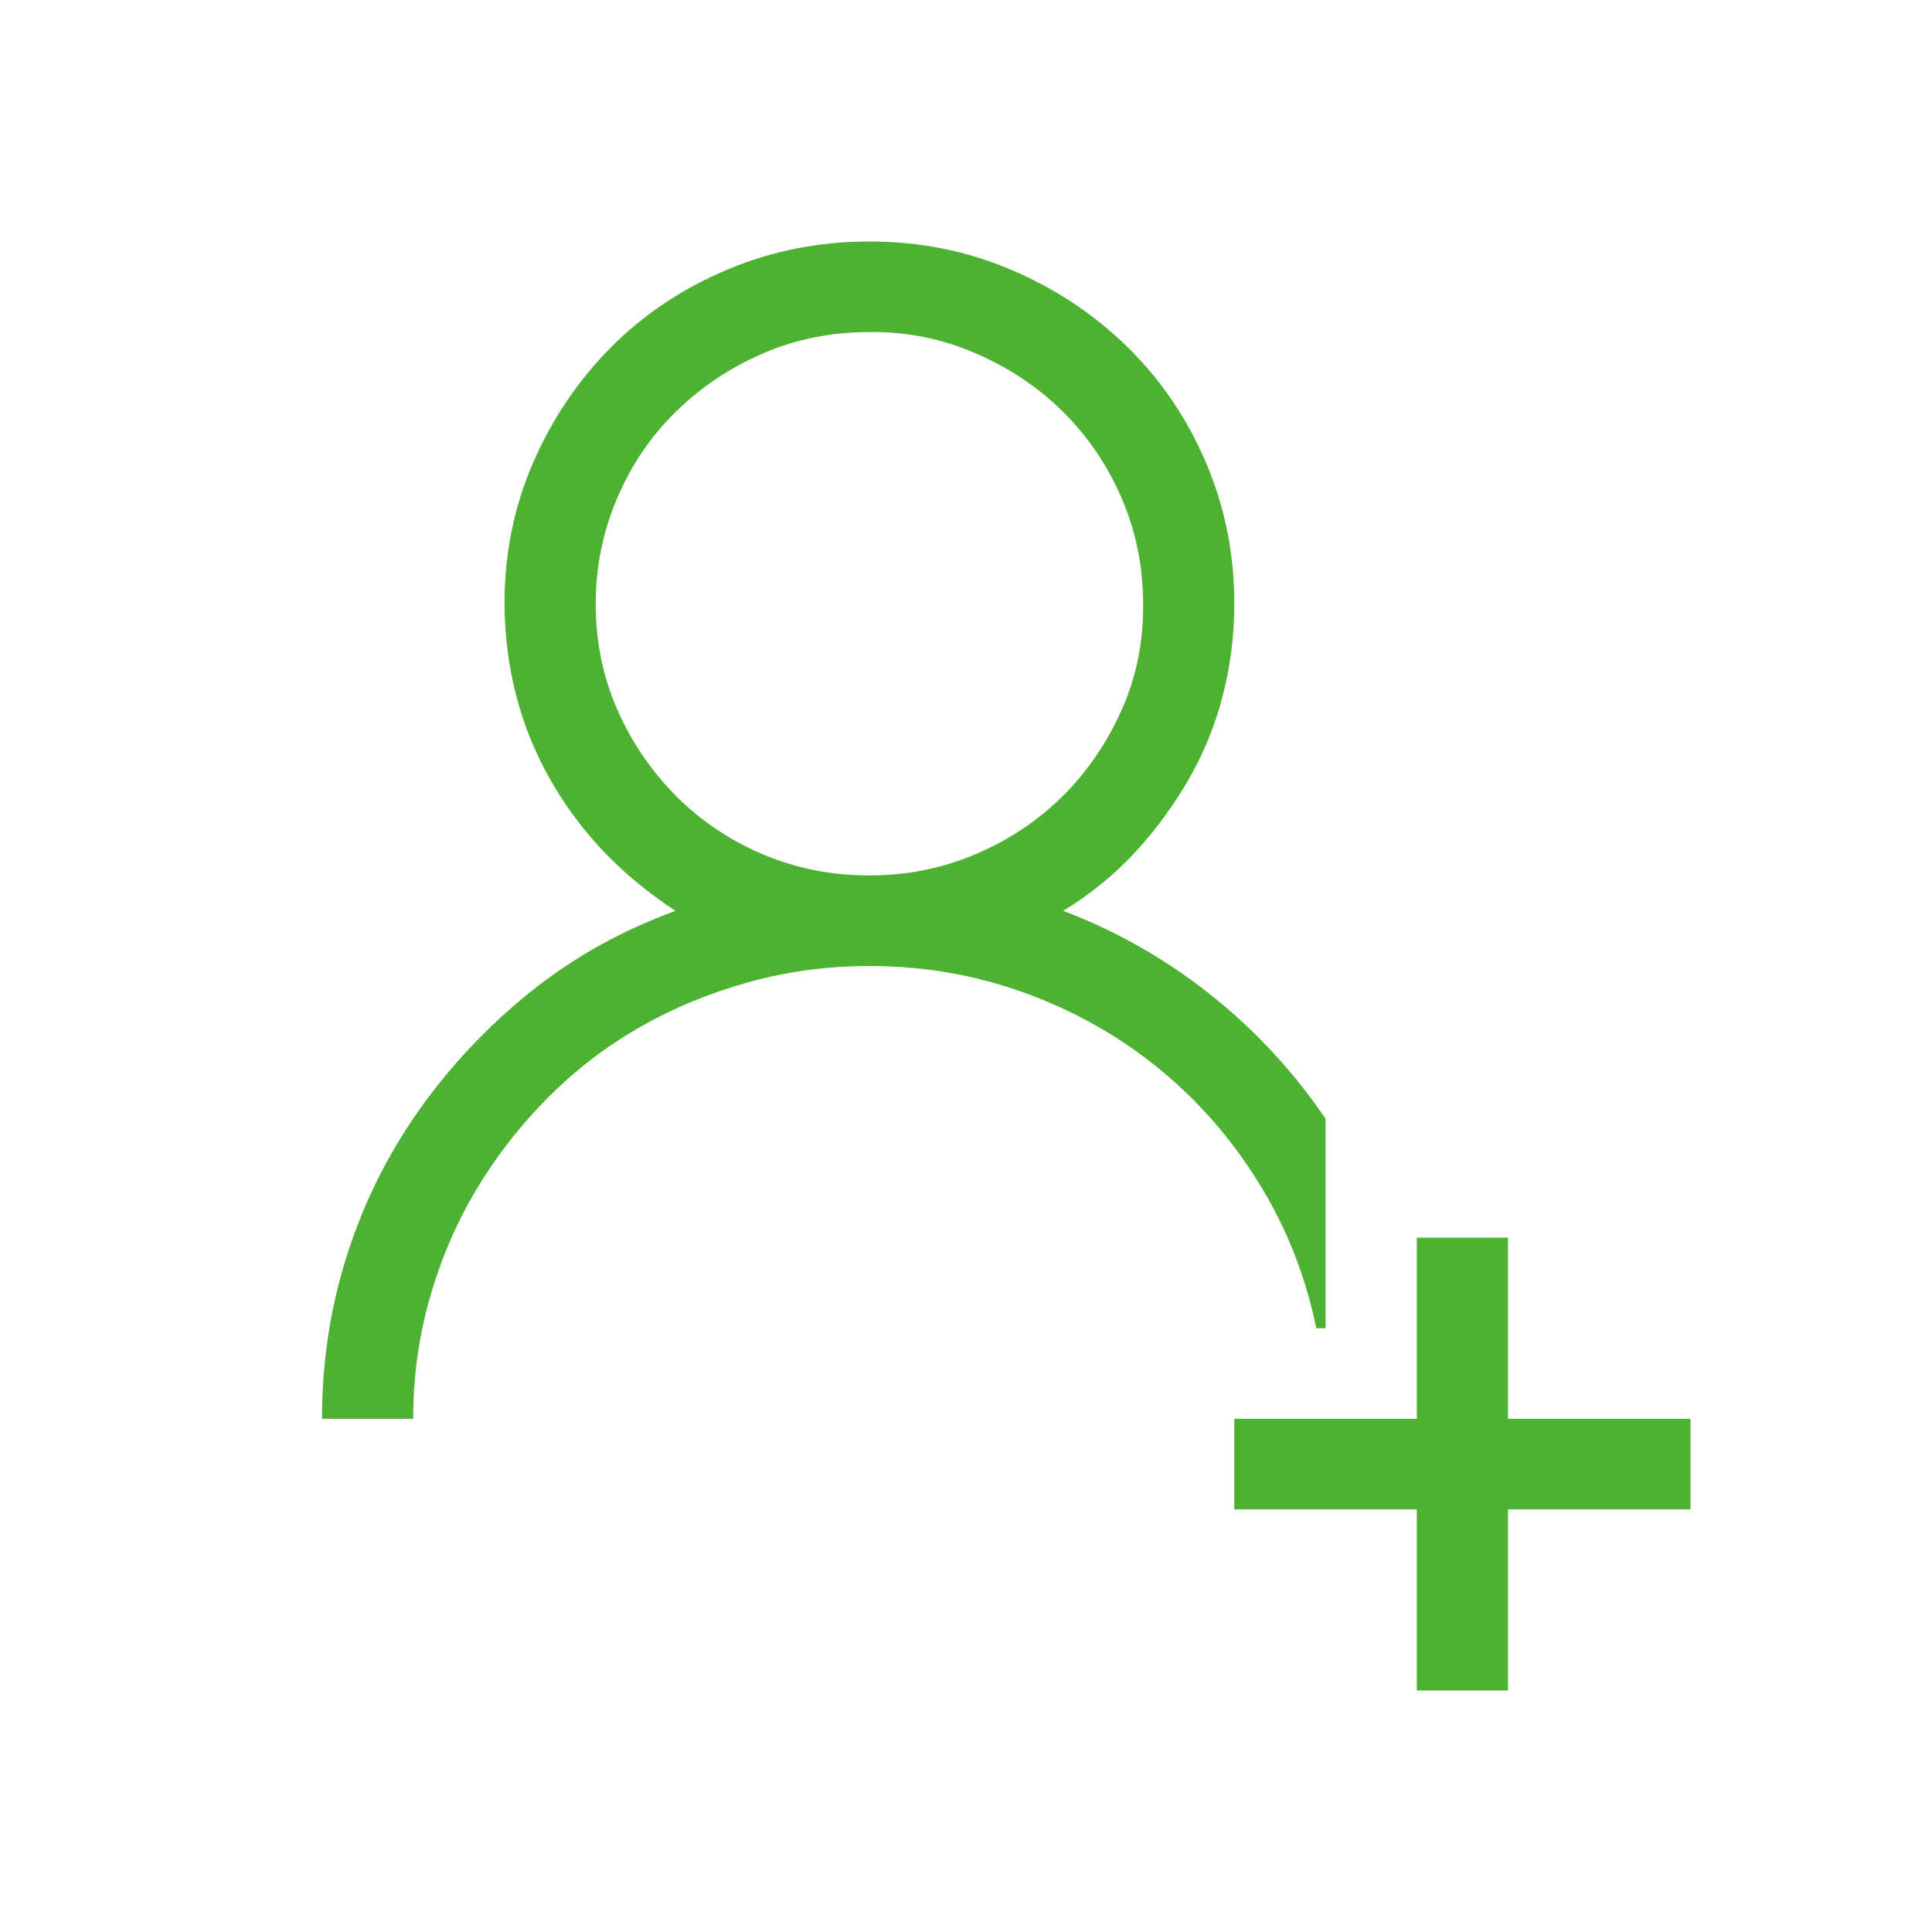 <svg width="24" height="24" viewBox="0 0 24 24" fill="none" xmlns="http://www.w3.org/2000/svg">
<path d="M16.467 16.5H16.352C16.216 15.844 15.977 15.24 15.634 14.69C15.292 14.139 14.876 13.664 14.386 13.266C13.896 12.867 13.344 12.557 12.73 12.334C12.116 12.111 11.473 12 10.8 12C10.281 12 9.779 12.067 9.295 12.202C8.811 12.337 8.359 12.524 7.94 12.765C7.521 13.005 7.14 13.298 6.798 13.644C6.456 13.989 6.16 14.37 5.912 14.786C5.665 15.202 5.473 15.65 5.337 16.131C5.201 16.611 5.133 17.109 5.133 17.625H4C4 16.922 4.103 16.245 4.31 15.595C4.516 14.944 4.815 14.344 5.204 13.793C5.594 13.242 6.054 12.753 6.585 12.325C7.117 11.898 7.719 11.56 8.392 11.315C7.725 10.881 7.205 10.336 6.833 9.68C6.461 9.023 6.273 8.297 6.267 7.5C6.267 6.879 6.385 6.296 6.621 5.751C6.857 5.206 7.179 4.729 7.586 4.318C7.993 3.908 8.474 3.586 9.029 3.352C9.584 3.117 10.174 3 10.8 3C11.426 3 12.013 3.117 12.562 3.352C13.111 3.586 13.592 3.905 14.005 4.31C14.418 4.714 14.743 5.191 14.979 5.742C15.215 6.293 15.333 6.879 15.333 7.5C15.333 7.887 15.286 8.265 15.192 8.634C15.097 9.003 14.956 9.352 14.767 9.68C14.578 10.008 14.356 10.31 14.103 10.585C13.849 10.86 13.551 11.104 13.208 11.315C13.869 11.566 14.477 11.912 15.032 12.352C15.587 12.791 16.065 13.307 16.467 13.898V16.5ZM7.4 7.5C7.4 7.969 7.489 8.405 7.666 8.81C7.843 9.214 8.085 9.571 8.392 9.882C8.699 10.192 9.059 10.435 9.472 10.611C9.885 10.787 10.328 10.875 10.8 10.875C11.266 10.875 11.706 10.787 12.119 10.611C12.533 10.435 12.893 10.195 13.2 9.891C13.506 9.586 13.751 9.229 13.934 8.818C14.117 8.408 14.206 7.969 14.2 7.5C14.2 7.037 14.111 6.601 13.934 6.19C13.757 5.78 13.515 5.423 13.208 5.118C12.901 4.813 12.538 4.57 12.119 4.389C11.7 4.207 11.26 4.119 10.8 4.125C10.328 4.125 9.888 4.213 9.481 4.389C9.073 4.564 8.713 4.805 8.401 5.109C8.088 5.414 7.843 5.774 7.666 6.19C7.489 6.606 7.4 7.043 7.4 7.5ZM18.733 17.625H21V18.75H18.733V21H17.6V18.75H15.333V17.625H17.6V15.375H18.733V17.625Z" fill="#4DB131"/>
</svg>
